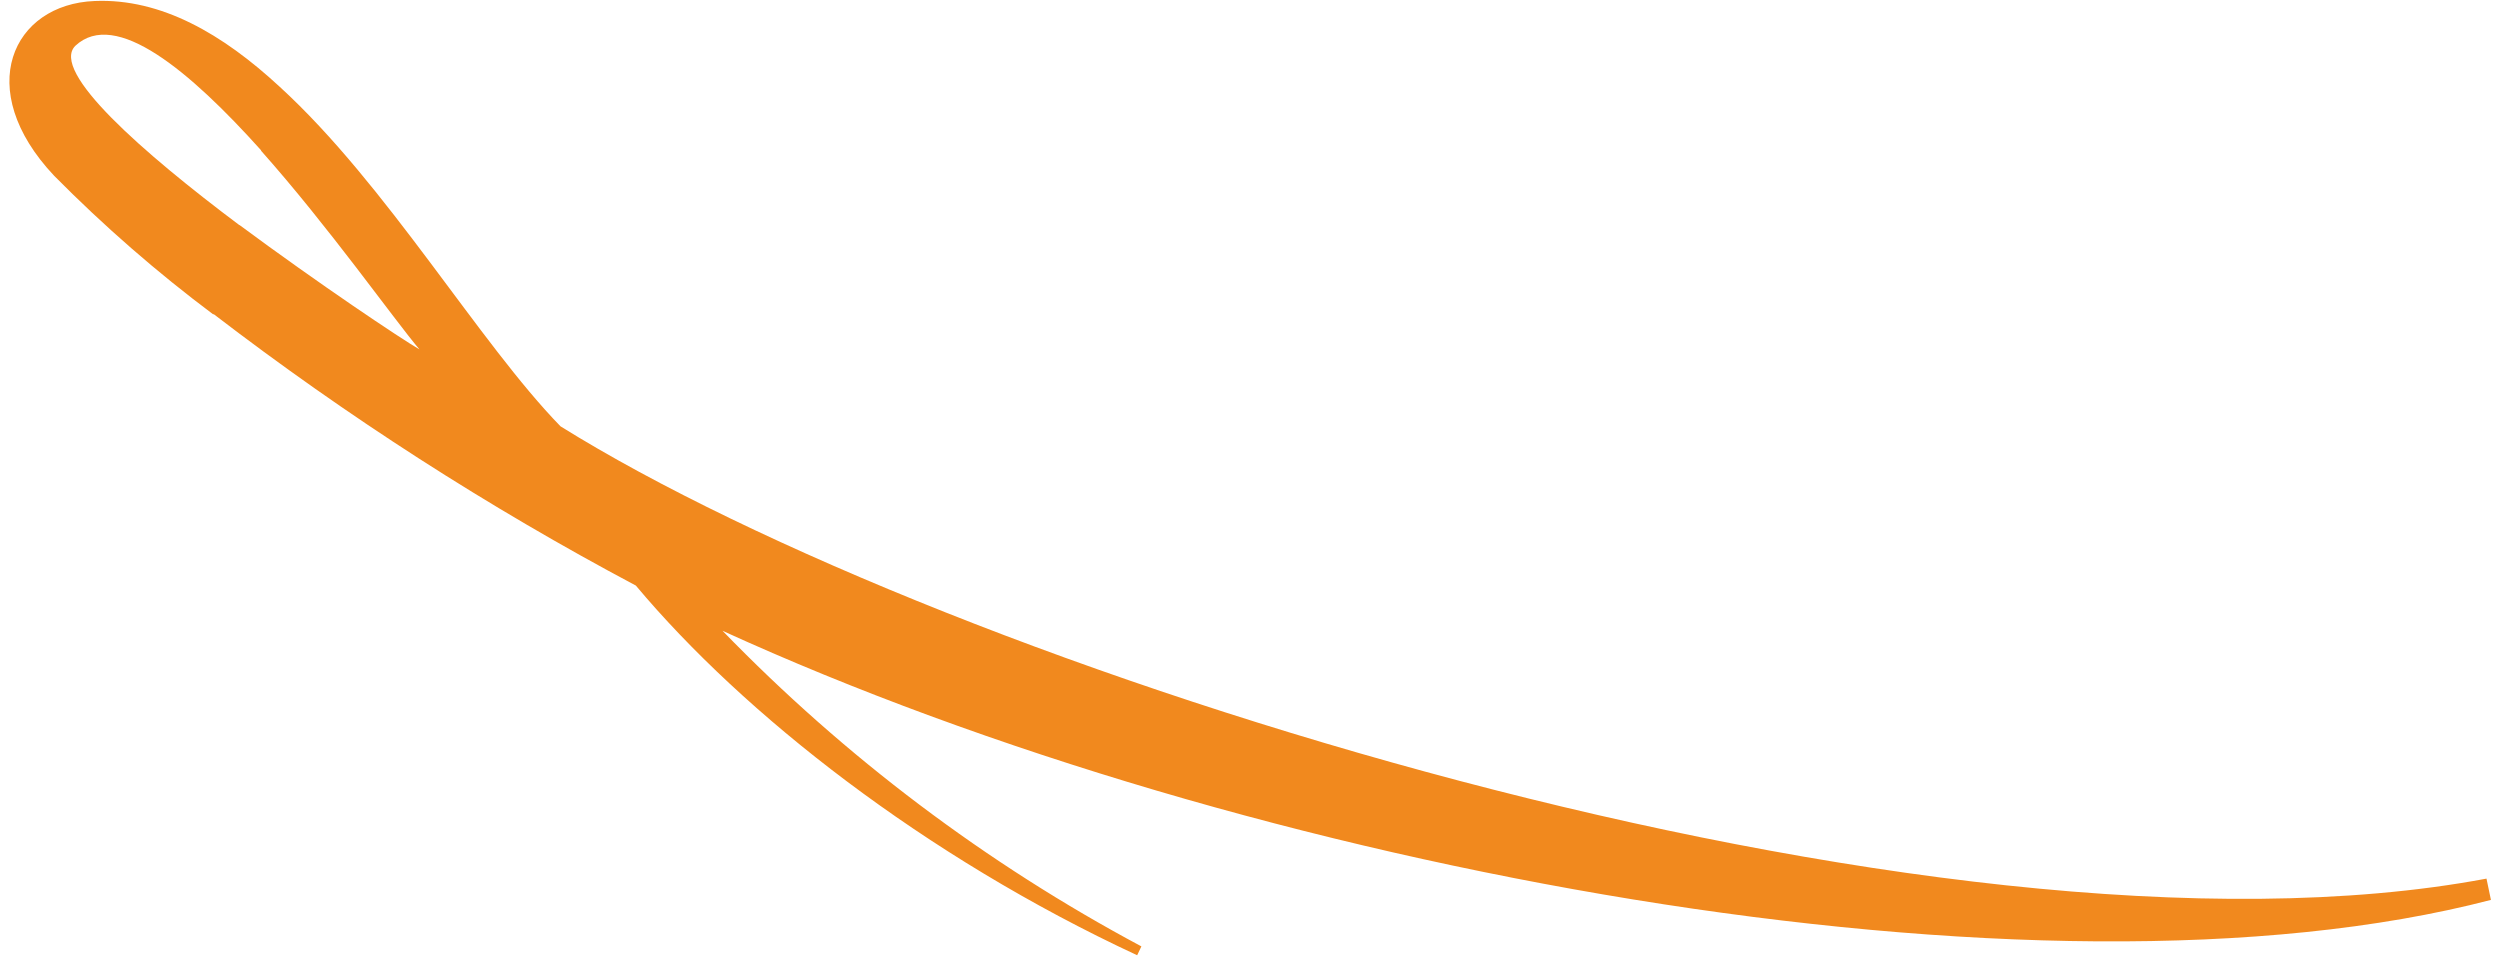 <svg width="196" height="75" viewBox="0 0 196 75" fill="none" xmlns="http://www.w3.org/2000/svg">
<path d="M21.925 6.8C17.473 2.679 12.642 -0.14 7.422 0.079C0.992 0.327 -2.16 6.983 4.241 13.776C8.129 17.707 12.303 21.344 16.729 24.657L18.768 17.65C11.195 11.971 3.908 5.598 5.904 3.593C9.049 0.652 14.893 5.573 20.474 11.789L21.925 6.8ZM194.941 68.884C151.6 77.027 73.976 52.137 43.946 33.425C37.58 26.896 30.318 14.469 21.925 6.8L20.466 11.815C25.788 17.799 30.857 24.996 32.886 27.395C31.424 26.546 25.047 22.288 18.772 17.637L16.74 24.618C27.167 32.621 38.241 39.743 49.85 45.908C58.292 55.98 72.429 67.115 89.154 74.892L89.484 74.196C77.321 67.702 66.242 59.354 56.645 49.453C97.797 68.252 159.736 79.804 195.289 70.553L194.941 68.884Z" fill="#F1891E"/>
</svg>
